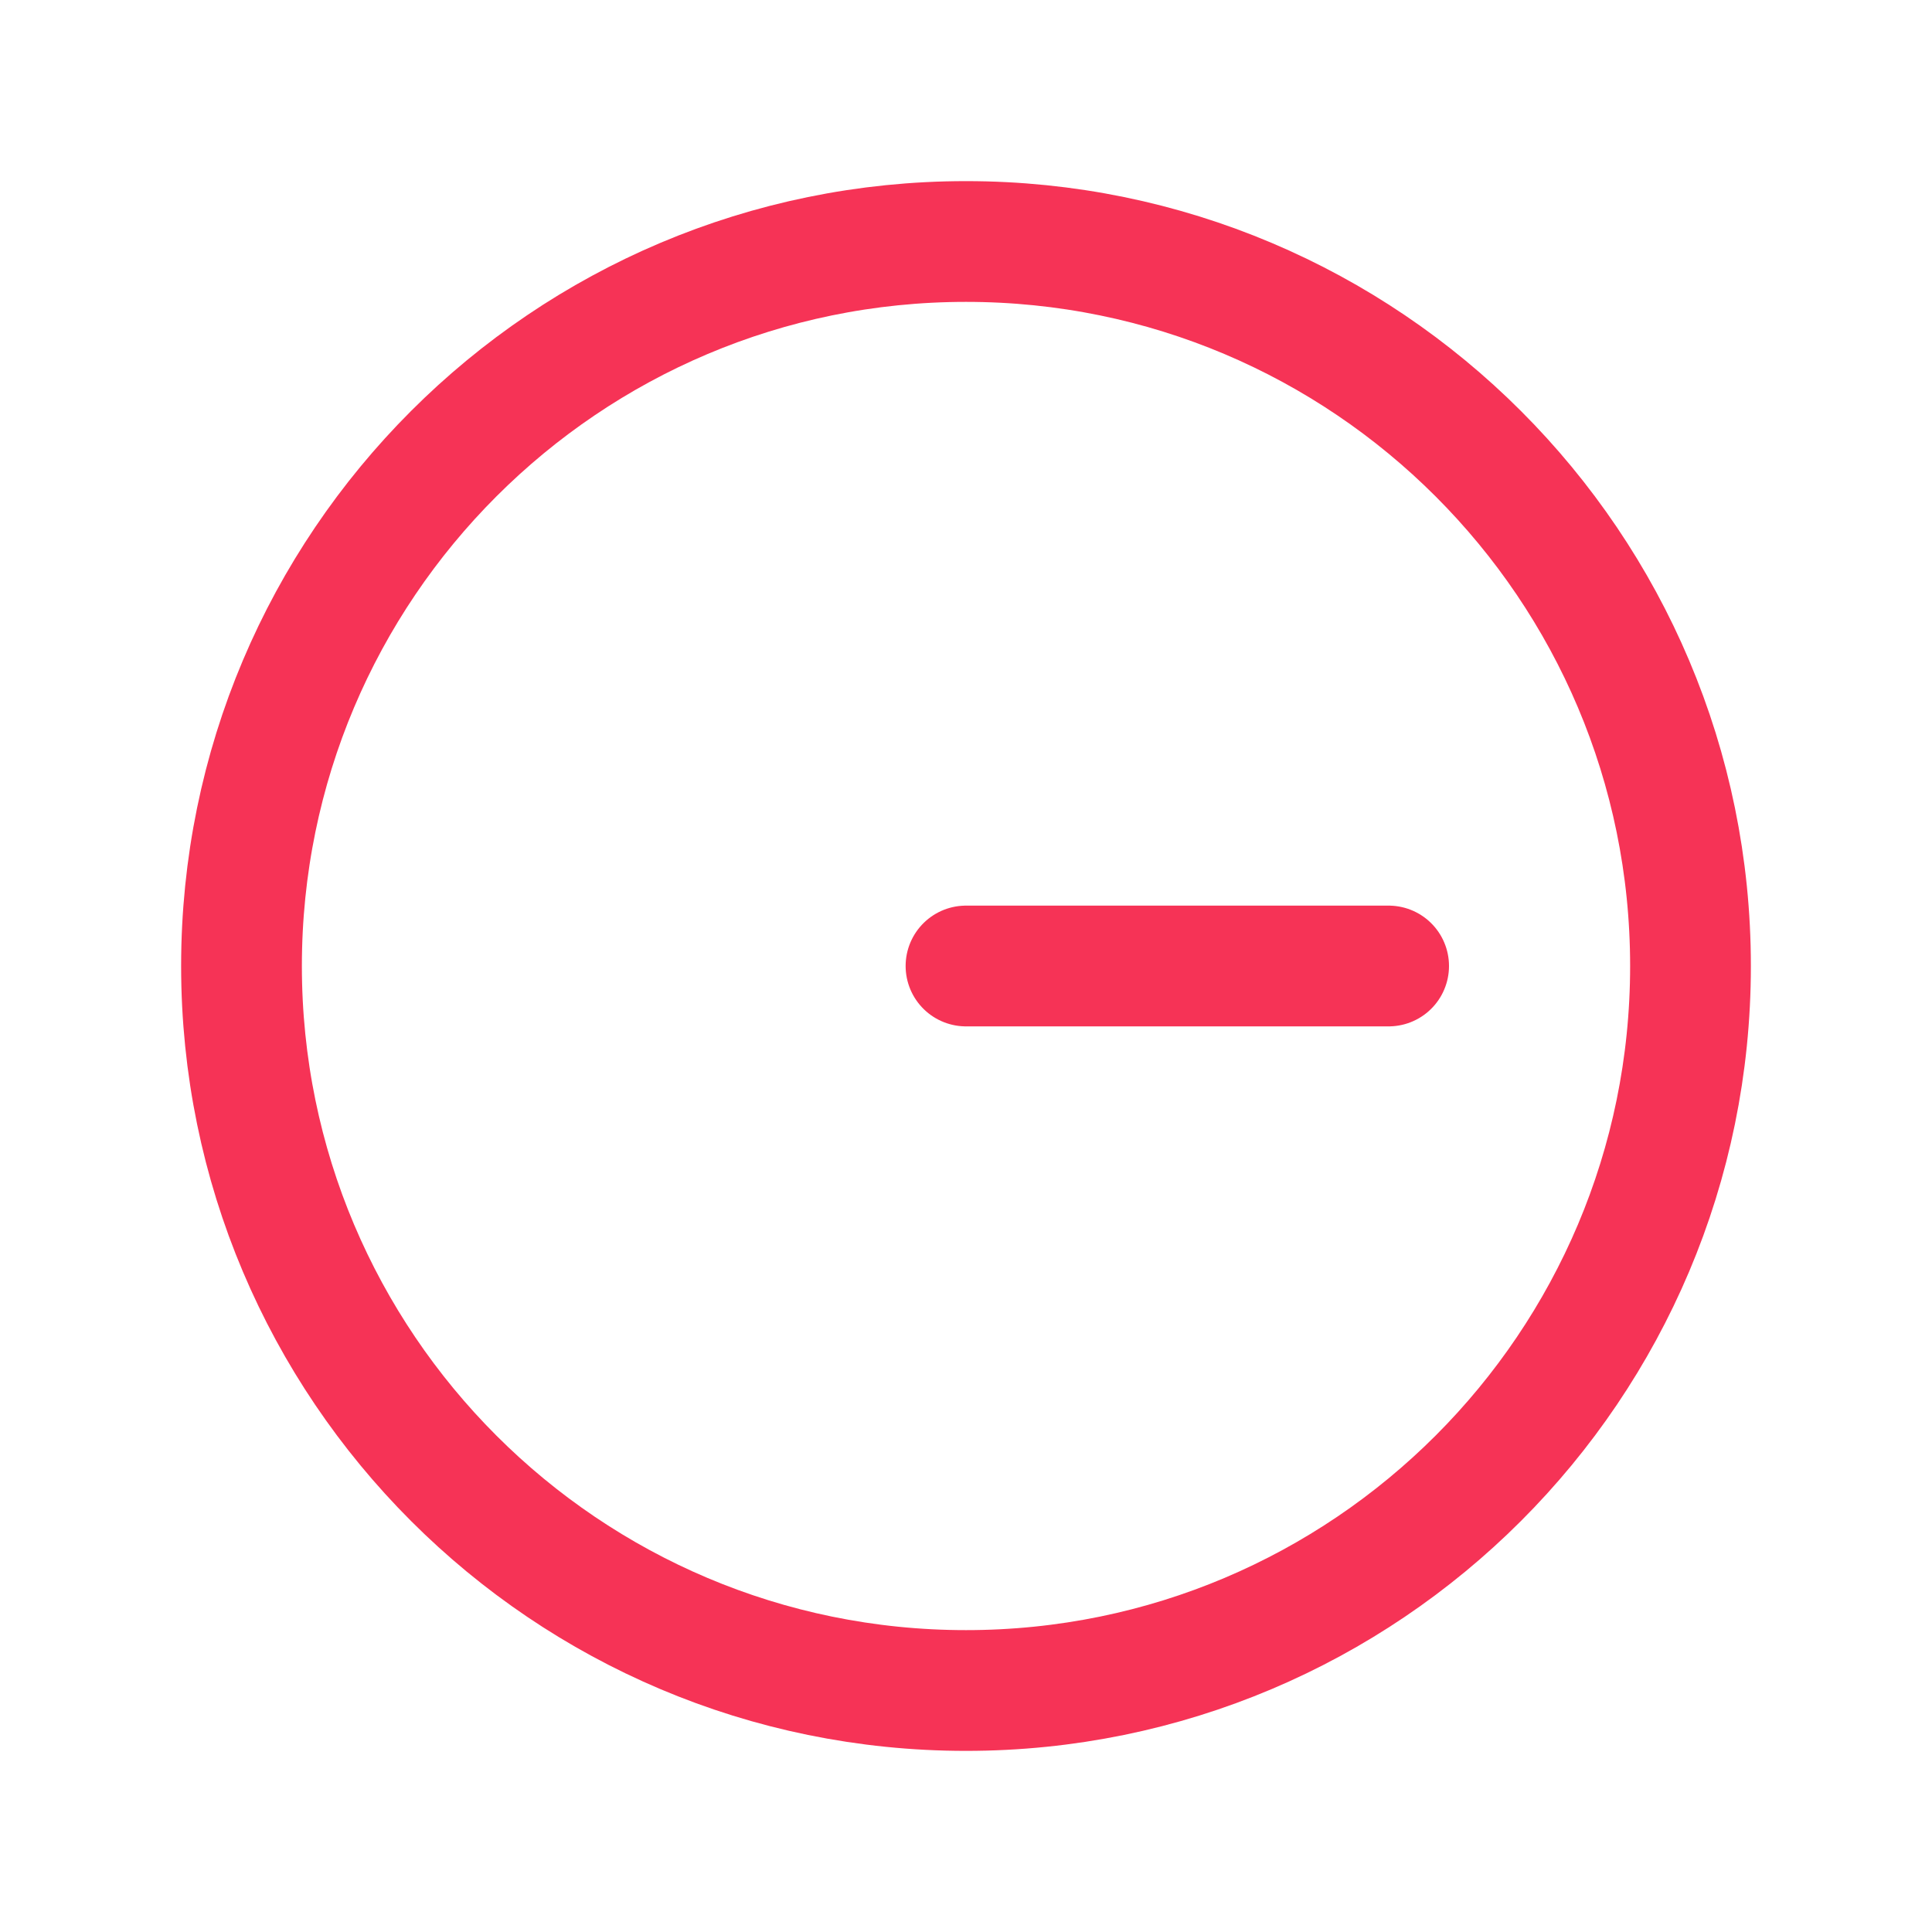 <svg width="32" height="32" viewBox="0 0 32 32" fill="none" xmlns="http://www.w3.org/2000/svg">
    <g clip-path="url(#clip0_11_32)">
        <path d="M16 28C22.627 28 28 22.627 28 16C28 9.373 22.627 4 16 4C9.373 4 4 9.373 4 16C4 22.627 9.373 28 16 28Z" stroke="#F63356" stroke-width="2" stroke-miterlimit="10"/>
        <path d="M16 16H23" stroke="#F63356" stroke-width="2" stroke-linecap="round" stroke-linejoin="round"/>
    </g>
    <defs>
        <clipPath id="clip0_11_32">
            <rect width="32" height="32" fill="white"/>
        </clipPath>
    </defs>
</svg>
